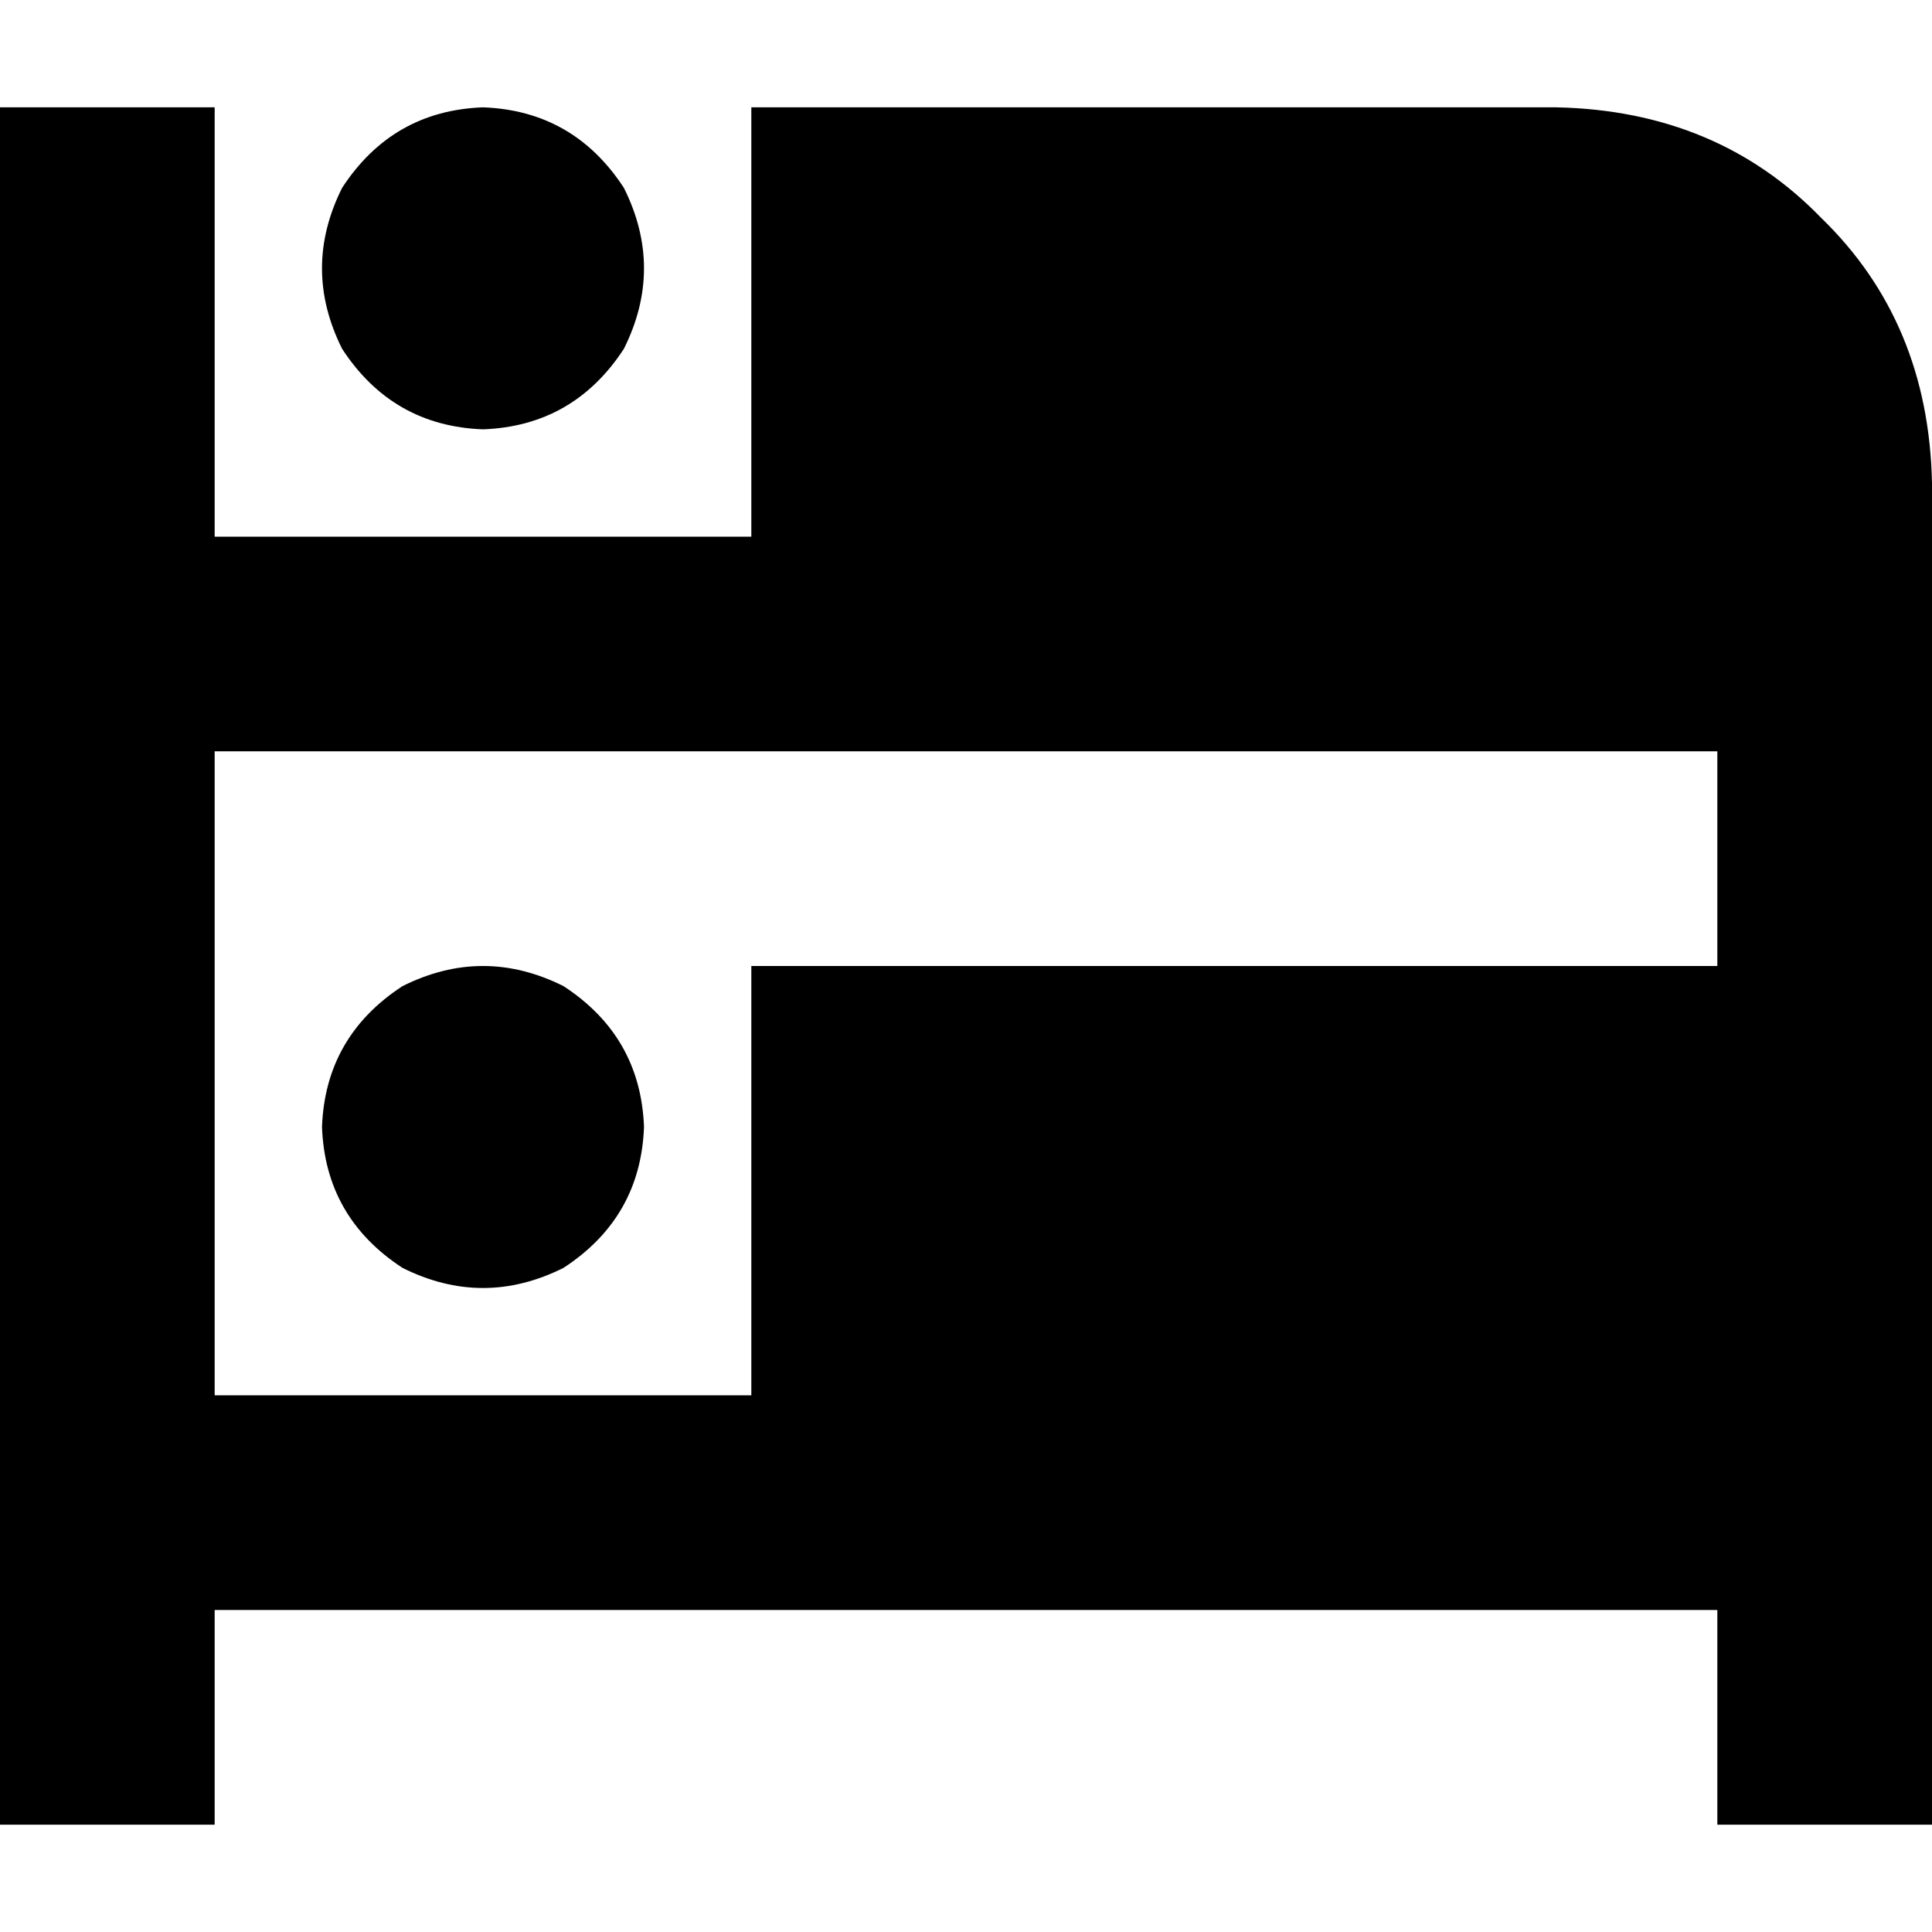 <svg xmlns="http://www.w3.org/2000/svg" viewBox="0 0 512 512">
  <path d="M 56.889 56.889 L 56.889 28.444 L 0 28.444 L 0 56.889 L 0 455.111 L 0 483.556 L 56.889 483.556 L 56.889 455.111 L 56.889 426.667 L 227.556 426.667 L 455.111 426.667 L 455.111 455.111 L 455.111 483.556 L 512 483.556 L 512 455.111 L 512 426.667 L 512 398.222 L 512 284.444 L 512 256 L 512 199.111 L 512 170.667 L 512 142.222 L 512 128 Q 511.111 85.333 482.667 57.778 Q 455.111 29.333 412.444 28.444 L 227.556 28.444 L 199.111 28.444 L 199.111 56.889 L 199.111 142.222 L 56.889 142.222 L 56.889 56.889 L 56.889 56.889 Z M 455.111 256 L 227.556 256 L 199.111 256 L 199.111 284.444 L 199.111 369.778 L 56.889 369.778 L 56.889 199.111 L 227.556 199.111 L 455.111 199.111 L 455.111 256 L 455.111 256 Z M 170.667 298.667 Q 169.778 274.667 149.333 261.333 Q 128 250.667 106.667 261.333 Q 86.222 274.667 85.333 298.667 Q 86.222 322.667 106.667 336 Q 128 346.667 149.333 336 Q 169.778 322.667 170.667 298.667 L 170.667 298.667 Z M 128 113.778 Q 152 112.889 165.333 92.444 Q 176 71.111 165.333 49.778 Q 152 29.333 128 28.444 Q 104 29.333 90.667 49.778 Q 80 71.111 90.667 92.444 Q 104 112.889 128 113.778 L 128 113.778 Z" />
</svg>